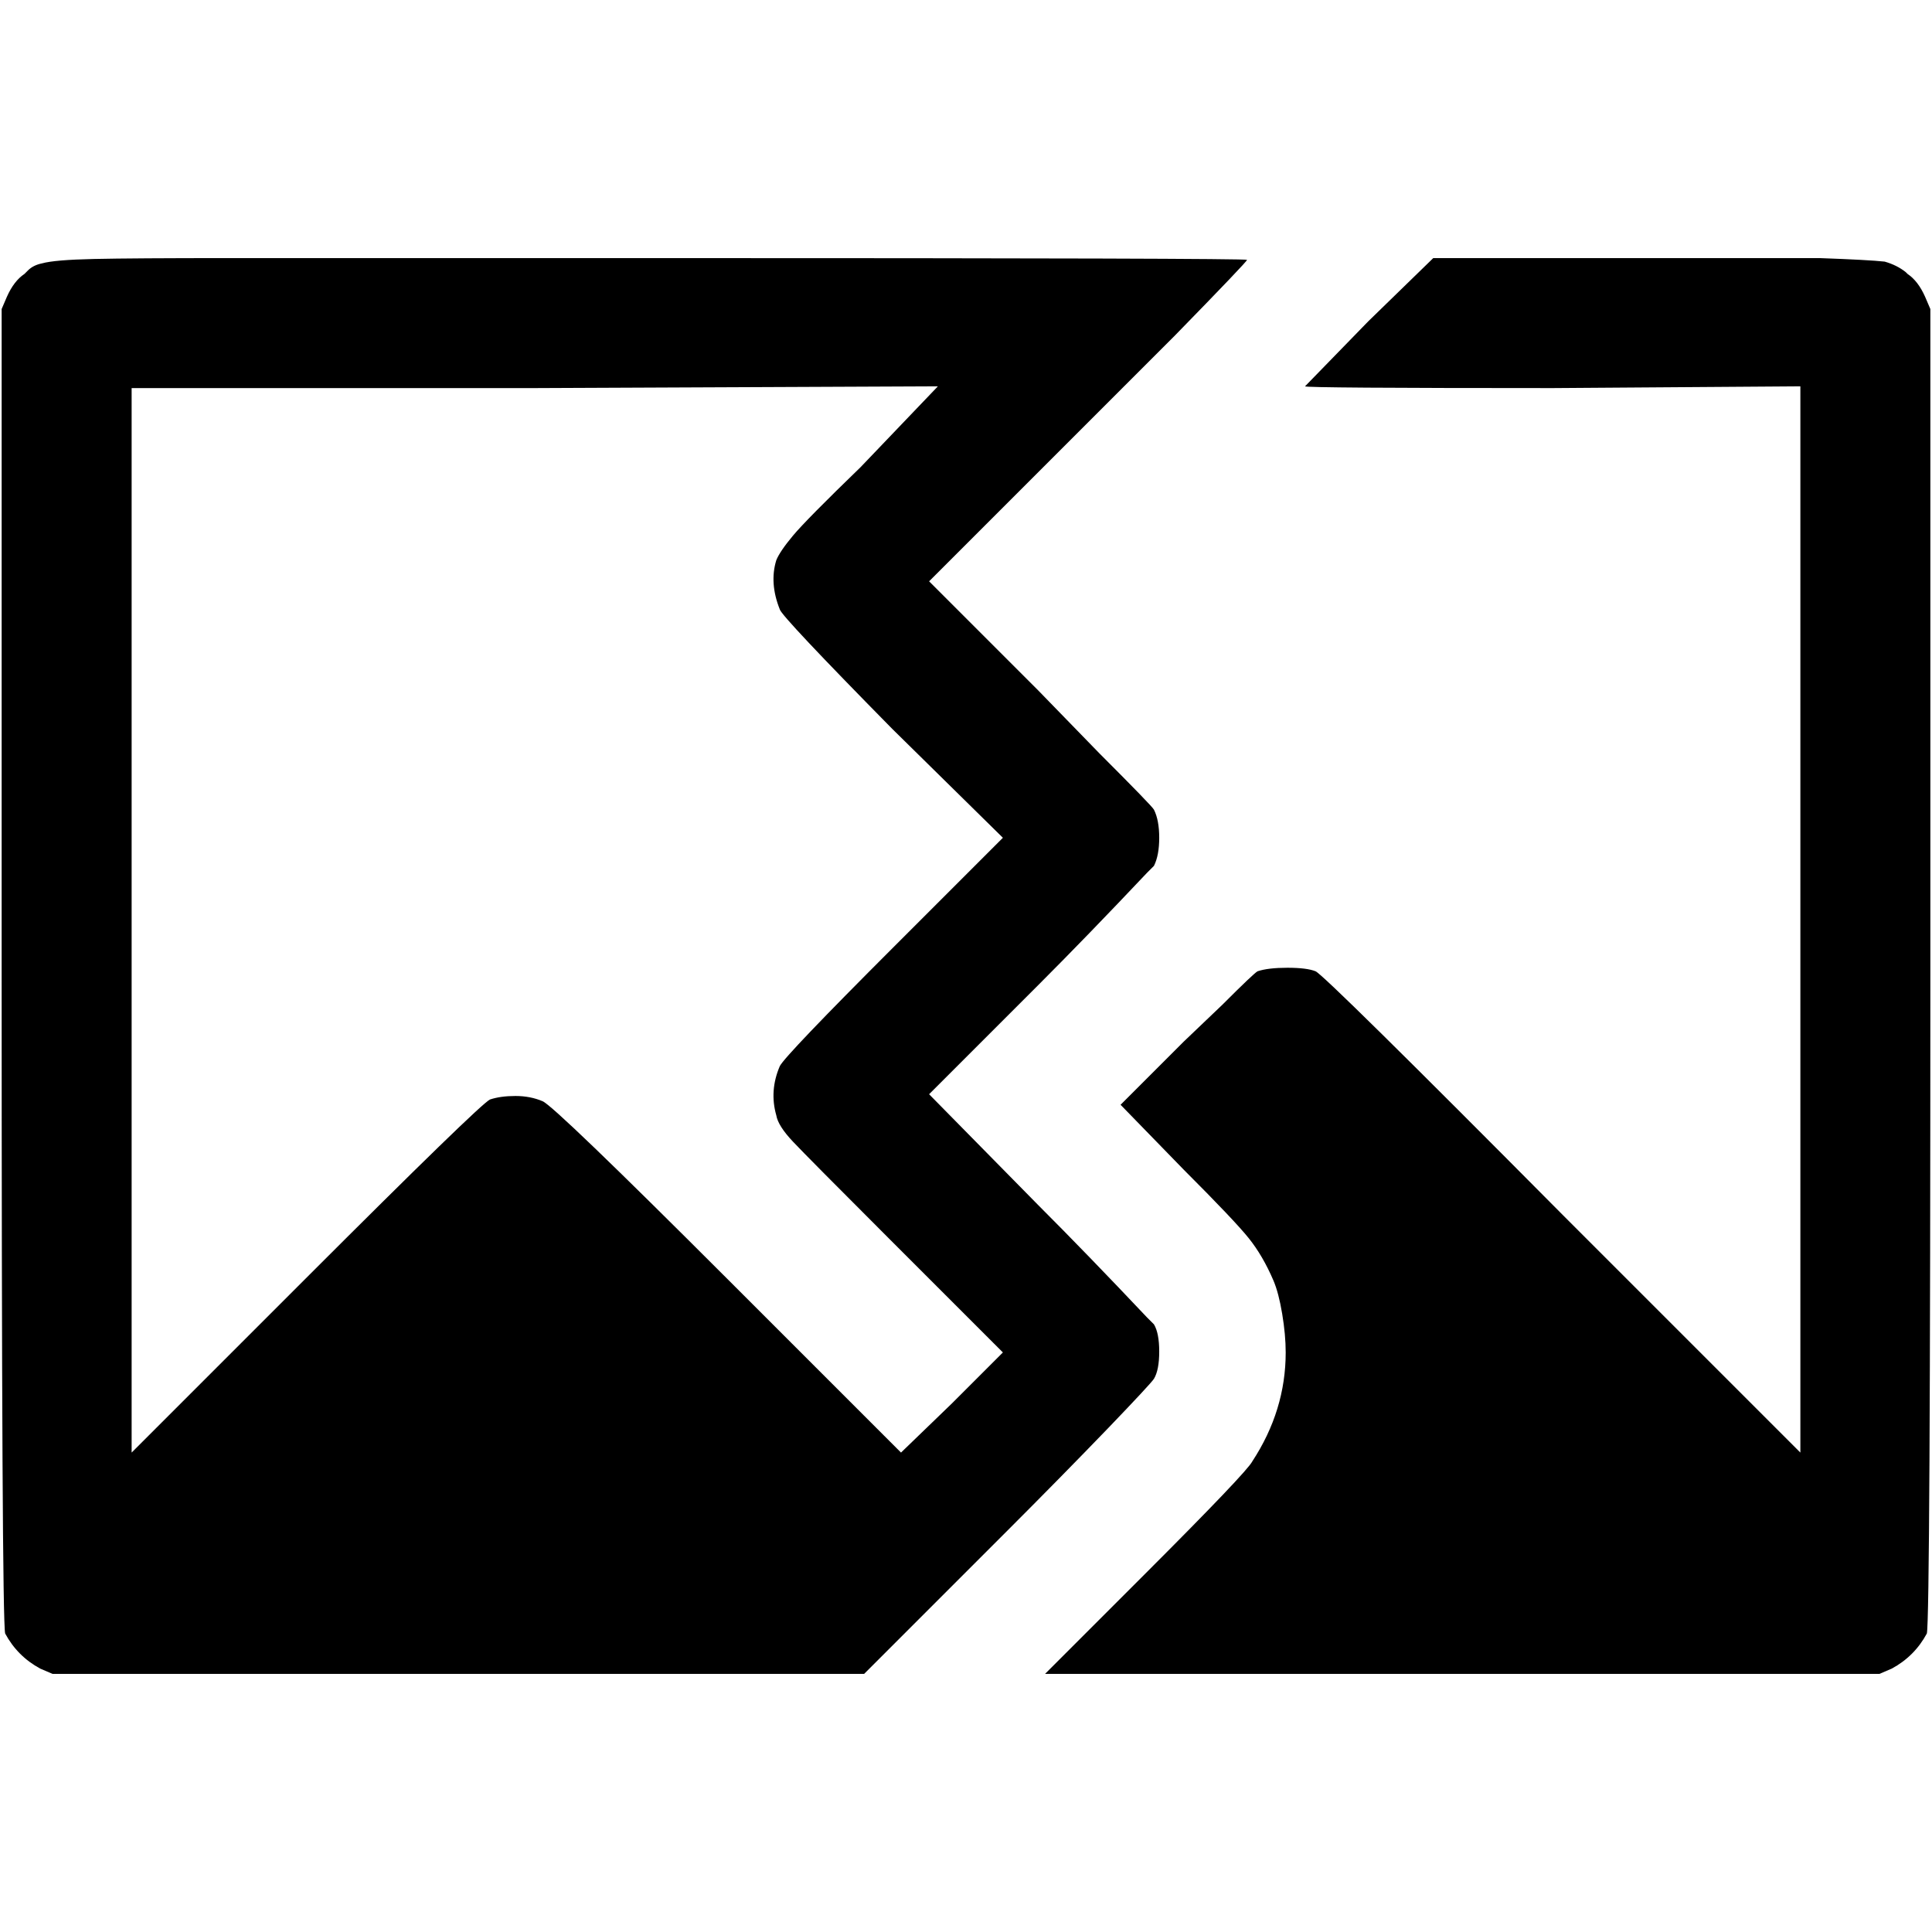 <?xml version="1.0" encoding="UTF-8" standalone="no"?>
<svg
   xmlns:dc="http://purl.org/dc/elements/1.1/"
   xmlns:cc="http://creativecommons.org/ns#"
   xmlns:rdf="http://www.w3.org/1999/02/22-rdf-syntax-ns#"
   xmlns:svg="http://www.w3.org/2000/svg"
   xmlns="http://www.w3.org/2000/svg"
   xmlns:sodipodi="http://sodipodi.sourceforge.net/DTD/sodipodi-0.dtd"
   xmlns:inkscape="http://www.inkscape.org/namespaces/inkscape"
   viewBox="0 -1000 1000 1000"
   version="1.1"
   id="svg1360"
   sodipodi:docname="broken-picture.svg"
   inkscape:version="0.92.5 (2060ec1f9f, 2020-04-08)">
  <defs
     id="defs1364" />
  <sodipodi:namedview
     pagecolor="#ffffff"
     bordercolor="#666666"
     borderopacity="1"
     objecttolerance="10"
     gridtolerance="10"
     guidetolerance="10"
     inkscape:pageopacity="0"
     inkscape:pageshadow="2"
     inkscape:window-width="1848"
     inkscape:window-height="1016"
     id="namedview1362"
     showgrid="false"
     inkscape:zoom="0.838"
     inkscape:cx="500"
     inkscape:cy="500"
     inkscape:window-x="72"
     inkscape:window-y="27"
     inkscape:window-maximized="1"
     inkscape:current-layer="svg1360" />
  <path
     d="M 20.852,-136.32 Q 9.033,-142.685 2.668,-154.504 0.85,-161.778 0.85,-499.091 v -340.95 l 2.728,-6.364 q 3.637,-8.183 9.092,-11.82 l 1.818,-1.818 q 2.728,-2.728 7.274,-3.637 6.364,-1.818 26.821,-2.273 20.457,-0.455 70.463,-0.455 H 338.163 q 307.309,0 307.309,0.909 0,0.909 -37.277,39.096 l -44.551,44.551 -82.737,82.737 56.37,56.37 31.822,32.731 q 27.276,27.276 28.185,29.094 2.728,5.455 2.728,14.547 0,9.092 -2.728,14.547 l -3.637,3.637 q -30.913,32.731 -56.37,58.189 l -56.37,56.37 56.37,57.28 q 25.458,25.458 56.37,58.189 l 3.637,3.637 q 2.728,4.546 2.728,14.093 0,9.547 -2.728,14.093 -1.818,2.728 -23.639,25.458 -24.548,25.458 -52.734,53.643 l -73.645,73.645 H 27.217 Z m 232.755,-294.58 q 5.455,-1.818 13.183,-1.818 7.728,0 14.093,2.728 6.364,2.728 95.466,91.829 l 90.011,90.011 26.367,-25.458 26.367,-26.367 -58.189,-58.189 q -42.732,-42.732 -50.461,-50.915 -7.728,-8.183 -8.637,-13.638 -3.637,-12.729 1.818,-25.458 2.728,-5.455 59.098,-61.826 l 56.37,-56.37 -57.28,-56.37 q -57.28,-58.189 -58.189,-61.825 -5.455,-13.638 -1.818,-25.458 1.818,-4.546 8.637,-12.729 6.819,-8.183 35.004,-35.459 l 40.005,-41.823 -208.207,0.909 H 68.131 v 550.974 l 90.011,-90.011 q 90.011,-90.011 95.466,-92.738 z m 339.131,245.484 q 52.734,-52.734 55.461,-58.189 17.275,-26.367 17.275,-56.37 0,-9.092 -1.818,-20.002 -1.818,-10.91 -4.546,-17.275 -5.455,-12.729 -12.729,-21.821 -7.274,-9.092 -33.64,-35.459 l -32.731,-33.64 32.731,-32.731 20.002,-19.093 q 16.366,-16.366 18.184,-17.275 5.455,-1.818 15.456,-1.818 10.001,0 14.547,1.818 4.546,1.818 128.197,126.379 l 122.742,122.742 V -800.036 l -128.197,0.909 q -128.197,0 -128.197,-0.909 l 32.731,-33.64 33.64,-32.731 h 200.024 q 25.458,0.909 33.64,1.818 6.364,1.818 10.91,5.455 l 0.909,0.909 q 5.455,3.637 9.092,11.82 l 2.728,6.364 v 340.95 q 0,337.313 -1.818,344.586 -6.364,11.82 -18.184,18.184 l -6.364,2.728 H 540.914 Z"
     id="path1358"
     inkscape:connector-curvature="0"
     style="fill:#000000;stroke-width:0.909" />
</svg>
